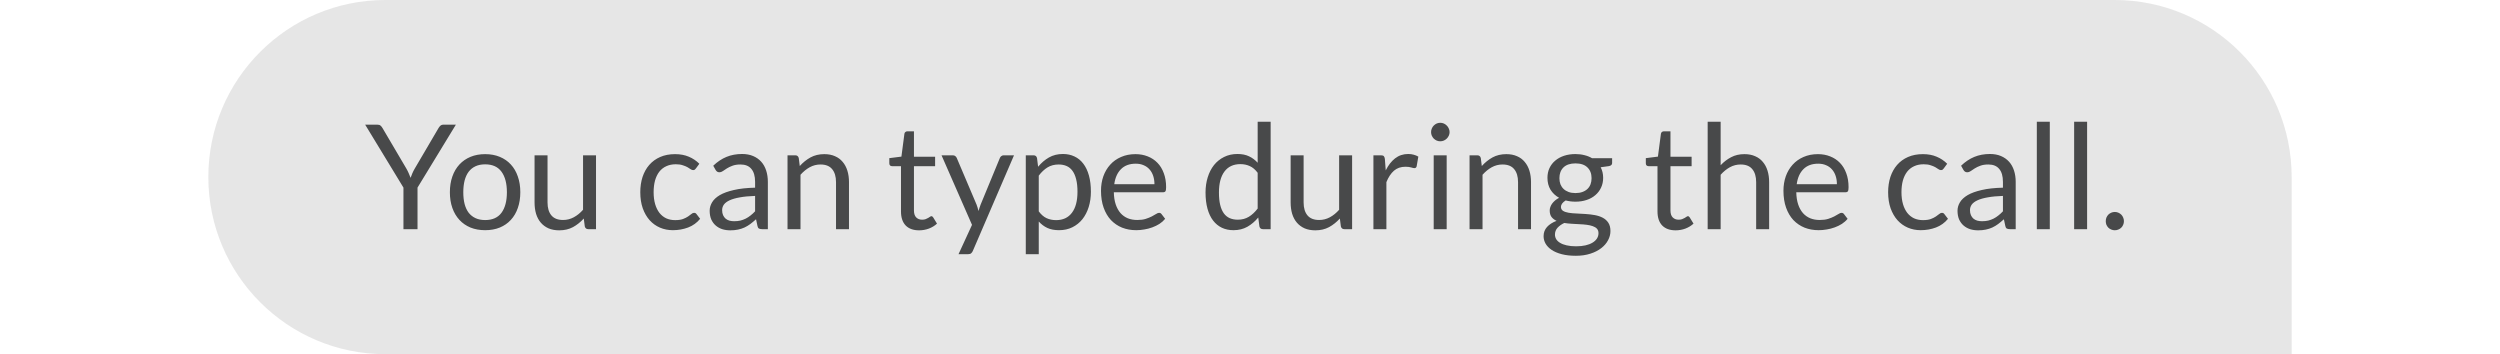 <svg width="240" height="34" viewBox="0 0 240 34" fill="none" xmlns="http://www.w3.org/2000/svg">
<g opacity="0.8">
<path d="M20 17C20 7.611 27.611 0 37 0H203C212.389 0 220 7.611 220 17V34H37C27.611 34 20 26.389 20 17V17Z" fill="#E0E0E0"/>
<path d="M40.082 18.01V22H38.731V18.01L35.056 11.969H36.246C36.367 11.969 36.463 11.999 36.533 12.06C36.603 12.121 36.664 12.195 36.715 12.284L39.011 16.183C39.104 16.346 39.181 16.5 39.242 16.645C39.307 16.79 39.366 16.932 39.417 17.072C39.468 16.927 39.524 16.783 39.585 16.638C39.646 16.493 39.723 16.342 39.816 16.183L42.105 12.284C42.147 12.209 42.203 12.139 42.273 12.074C42.348 12.004 42.443 11.969 42.56 11.969H43.764L40.082 18.01ZM46.576 14.797C47.094 14.797 47.56 14.883 47.976 15.056C48.396 15.229 48.75 15.474 49.04 15.791C49.334 16.108 49.558 16.493 49.712 16.946C49.87 17.394 49.95 17.896 49.95 18.451C49.95 19.011 49.87 19.515 49.712 19.963C49.558 20.411 49.334 20.794 49.04 21.111C48.75 21.428 48.396 21.673 47.976 21.846C47.56 22.014 47.094 22.098 46.576 22.098C46.058 22.098 45.589 22.014 45.169 21.846C44.753 21.673 44.399 21.428 44.105 21.111C43.811 20.794 43.584 20.411 43.426 19.963C43.267 19.515 43.188 19.011 43.188 18.451C43.188 17.896 43.267 17.394 43.426 16.946C43.584 16.493 43.811 16.108 44.105 15.791C44.399 15.474 44.753 15.229 45.169 15.056C45.589 14.883 46.058 14.797 46.576 14.797ZM46.576 21.125C47.276 21.125 47.798 20.892 48.144 20.425C48.489 19.954 48.662 19.298 48.662 18.458C48.662 17.613 48.489 16.955 48.144 16.484C47.798 16.013 47.276 15.777 46.576 15.777C46.221 15.777 45.913 15.838 45.652 15.959C45.39 16.08 45.171 16.255 44.994 16.484C44.821 16.713 44.69 16.995 44.602 17.331C44.518 17.662 44.476 18.038 44.476 18.458C44.476 18.878 44.518 19.254 44.602 19.585C44.69 19.916 44.821 20.196 44.994 20.425C45.171 20.649 45.39 20.822 45.652 20.943C45.913 21.064 46.221 21.125 46.576 21.125ZM52.563 14.909V19.431C52.563 19.968 52.687 20.383 52.934 20.677C53.181 20.971 53.555 21.118 54.054 21.118C54.418 21.118 54.761 21.032 55.083 20.859C55.405 20.686 55.701 20.446 55.972 20.138V14.909H57.218V22H56.476C56.299 22 56.187 21.914 56.14 21.741L56.042 20.978C55.734 21.319 55.389 21.594 55.006 21.804C54.623 22.009 54.185 22.112 53.69 22.112C53.303 22.112 52.96 22.049 52.661 21.923C52.367 21.792 52.12 21.61 51.919 21.377C51.718 21.144 51.567 20.861 51.464 20.53C51.366 20.199 51.317 19.832 51.317 19.431V14.909H52.563ZM66.808 16.169C66.771 16.22 66.734 16.26 66.696 16.288C66.659 16.316 66.605 16.33 66.535 16.33C66.465 16.33 66.388 16.302 66.304 16.246C66.225 16.185 66.122 16.12 65.996 16.05C65.87 15.98 65.716 15.917 65.534 15.861C65.357 15.8 65.138 15.77 64.876 15.77C64.531 15.77 64.225 15.833 63.959 15.959C63.693 16.08 63.469 16.258 63.287 16.491C63.11 16.724 62.975 17.007 62.881 17.338C62.793 17.669 62.748 18.04 62.748 18.451C62.748 18.88 62.797 19.263 62.895 19.599C62.993 19.93 63.131 20.21 63.308 20.439C63.486 20.663 63.7 20.836 63.952 20.957C64.209 21.074 64.496 21.132 64.813 21.132C65.117 21.132 65.366 21.097 65.562 21.027C65.758 20.952 65.922 20.871 66.052 20.782C66.183 20.693 66.29 20.614 66.374 20.544C66.458 20.469 66.542 20.432 66.626 20.432C66.734 20.432 66.813 20.472 66.864 20.551L67.214 21.006C66.906 21.384 66.521 21.662 66.059 21.839C65.597 22.012 65.11 22.098 64.596 22.098C64.153 22.098 63.74 22.016 63.357 21.853C62.979 21.69 62.65 21.454 62.37 21.146C62.09 20.833 61.869 20.451 61.705 19.998C61.547 19.545 61.467 19.03 61.467 18.451C61.467 17.924 61.54 17.436 61.684 16.988C61.834 16.54 62.048 16.155 62.328 15.833C62.613 15.506 62.963 15.252 63.378 15.07C63.794 14.888 64.27 14.797 64.806 14.797C65.301 14.797 65.74 14.879 66.122 15.042C66.505 15.201 66.843 15.427 67.137 15.721L66.808 16.169ZM73.714 22H73.161C73.04 22 72.942 21.981 72.867 21.944C72.793 21.907 72.744 21.827 72.72 21.706L72.58 21.048C72.394 21.216 72.212 21.368 72.034 21.503C71.857 21.634 71.67 21.746 71.474 21.839C71.278 21.928 71.068 21.995 70.844 22.042C70.625 22.089 70.38 22.112 70.109 22.112C69.834 22.112 69.575 22.075 69.332 22C69.094 21.921 68.887 21.804 68.709 21.65C68.532 21.496 68.39 21.302 68.282 21.069C68.18 20.831 68.128 20.551 68.128 20.229C68.128 19.949 68.205 19.681 68.359 19.424C68.513 19.163 68.761 18.932 69.101 18.731C69.447 18.53 69.897 18.367 70.452 18.241C71.008 18.11 71.687 18.036 72.489 18.017V17.464C72.489 16.913 72.37 16.498 72.132 16.218C71.899 15.933 71.551 15.791 71.089 15.791C70.786 15.791 70.529 15.831 70.319 15.91C70.114 15.985 69.934 16.071 69.78 16.169C69.631 16.262 69.5 16.349 69.388 16.428C69.281 16.503 69.174 16.54 69.066 16.54C68.982 16.54 68.908 16.519 68.842 16.477C68.782 16.43 68.733 16.374 68.695 16.309L68.471 15.91C68.863 15.532 69.286 15.25 69.738 15.063C70.191 14.876 70.693 14.783 71.243 14.783C71.64 14.783 71.992 14.848 72.3 14.979C72.608 15.11 72.867 15.292 73.077 15.525C73.287 15.758 73.446 16.041 73.553 16.372C73.661 16.703 73.714 17.067 73.714 17.464V22ZM70.48 21.237C70.7 21.237 70.9 21.216 71.082 21.174C71.264 21.127 71.435 21.064 71.593 20.985C71.757 20.901 71.911 20.801 72.055 20.684C72.205 20.567 72.349 20.434 72.489 20.285V18.808C71.915 18.827 71.428 18.873 71.026 18.948C70.625 19.018 70.298 19.111 70.046 19.228C69.794 19.345 69.61 19.482 69.493 19.641C69.381 19.8 69.325 19.977 69.325 20.173C69.325 20.36 69.356 20.521 69.416 20.656C69.477 20.791 69.559 20.903 69.661 20.992C69.764 21.076 69.885 21.139 70.025 21.181C70.165 21.218 70.317 21.237 70.48 21.237ZM75.602 22V14.909H76.344C76.521 14.909 76.633 14.995 76.68 15.168L76.778 15.938C77.086 15.597 77.429 15.322 77.807 15.112C78.19 14.902 78.631 14.797 79.13 14.797C79.517 14.797 79.858 14.862 80.152 14.993C80.451 15.119 80.698 15.301 80.894 15.539C81.095 15.772 81.246 16.055 81.349 16.386C81.452 16.717 81.503 17.084 81.503 17.485V22H80.257V17.485C80.257 16.948 80.133 16.533 79.886 16.239C79.643 15.94 79.27 15.791 78.766 15.791C78.397 15.791 78.052 15.88 77.73 16.057C77.413 16.234 77.119 16.475 76.848 16.778V22H75.602ZM88.237 22.112C87.677 22.112 87.246 21.956 86.942 21.643C86.644 21.33 86.494 20.88 86.494 20.292V15.952H85.64C85.566 15.952 85.503 15.931 85.451 15.889C85.4 15.842 85.374 15.772 85.374 15.679V15.182L86.536 15.035L86.823 12.844C86.833 12.774 86.863 12.718 86.914 12.676C86.966 12.629 87.031 12.606 87.11 12.606H87.74V15.049H89.77V15.952H87.74V20.208C87.74 20.507 87.813 20.728 87.957 20.873C88.102 21.018 88.289 21.09 88.517 21.09C88.648 21.09 88.76 21.074 88.853 21.041C88.951 21.004 89.035 20.964 89.105 20.922C89.175 20.88 89.234 20.843 89.28 20.81C89.332 20.773 89.376 20.754 89.413 20.754C89.479 20.754 89.537 20.794 89.588 20.873L89.952 21.468C89.738 21.669 89.479 21.827 89.175 21.944C88.872 22.056 88.559 22.112 88.237 22.112ZM93.39 24.093C93.348 24.186 93.294 24.261 93.229 24.317C93.168 24.373 93.073 24.401 92.942 24.401H92.018L93.313 21.587L90.387 14.909H91.465C91.572 14.909 91.656 14.937 91.717 14.993C91.778 15.044 91.822 15.103 91.85 15.168L93.747 19.634C93.789 19.737 93.824 19.839 93.852 19.942C93.885 20.045 93.913 20.15 93.936 20.257C93.969 20.15 94.001 20.045 94.034 19.942C94.067 19.839 94.104 19.734 94.146 19.627L95.987 15.168C96.015 15.093 96.062 15.033 96.127 14.986C96.197 14.935 96.272 14.909 96.351 14.909H97.345L93.39 24.093ZM98.475 24.401V14.909H99.217C99.394 14.909 99.507 14.995 99.553 15.168L99.658 16.008C99.962 15.639 100.307 15.343 100.694 15.119C101.086 14.895 101.536 14.783 102.045 14.783C102.451 14.783 102.82 14.862 103.151 15.021C103.482 15.175 103.765 15.406 103.998 15.714C104.231 16.017 104.411 16.395 104.537 16.848C104.663 17.301 104.726 17.821 104.726 18.409C104.726 18.932 104.656 19.419 104.516 19.872C104.376 20.32 104.175 20.71 103.914 21.041C103.653 21.368 103.331 21.627 102.948 21.818C102.57 22.005 102.143 22.098 101.667 22.098C101.228 22.098 100.853 22.026 100.54 21.881C100.232 21.736 99.959 21.531 99.721 21.265V24.401H98.475ZM101.632 15.791C101.226 15.791 100.869 15.884 100.561 16.071C100.258 16.258 99.978 16.521 99.721 16.862V20.292C99.95 20.6 100.199 20.817 100.47 20.943C100.745 21.069 101.051 21.132 101.387 21.132C102.045 21.132 102.551 20.896 102.906 20.425C103.261 19.954 103.438 19.282 103.438 18.409C103.438 17.947 103.396 17.55 103.312 17.219C103.233 16.888 103.116 16.617 102.962 16.407C102.808 16.192 102.619 16.036 102.395 15.938C102.171 15.84 101.917 15.791 101.632 15.791ZM109.007 14.797C109.431 14.797 109.823 14.869 110.183 15.014C110.542 15.154 110.852 15.359 111.114 15.63C111.375 15.896 111.578 16.227 111.723 16.624C111.872 17.016 111.947 17.464 111.947 17.968C111.947 18.164 111.926 18.295 111.884 18.36C111.842 18.425 111.762 18.458 111.646 18.458H106.928C106.937 18.906 106.998 19.296 107.11 19.627C107.222 19.958 107.376 20.236 107.572 20.46C107.768 20.679 108.001 20.845 108.272 20.957C108.542 21.064 108.846 21.118 109.182 21.118C109.494 21.118 109.763 21.083 109.987 21.013C110.215 20.938 110.411 20.859 110.575 20.775C110.738 20.691 110.873 20.614 110.981 20.544C111.093 20.469 111.188 20.432 111.268 20.432C111.37 20.432 111.45 20.472 111.506 20.551L111.856 21.006C111.702 21.193 111.517 21.356 111.303 21.496C111.088 21.631 110.857 21.743 110.61 21.832C110.367 21.921 110.115 21.986 109.854 22.028C109.592 22.075 109.333 22.098 109.077 22.098C108.587 22.098 108.134 22.016 107.719 21.853C107.308 21.685 106.951 21.442 106.648 21.125C106.349 20.803 106.116 20.406 105.948 19.935C105.78 19.464 105.696 18.922 105.696 18.311C105.696 17.816 105.77 17.354 105.92 16.925C106.074 16.496 106.293 16.125 106.578 15.812C106.862 15.495 107.21 15.247 107.621 15.07C108.031 14.888 108.493 14.797 109.007 14.797ZM109.035 15.714C108.433 15.714 107.959 15.889 107.614 16.239C107.268 16.584 107.054 17.065 106.97 17.681H110.827C110.827 17.392 110.787 17.128 110.708 16.89C110.628 16.647 110.512 16.44 110.358 16.267C110.204 16.09 110.015 15.954 109.791 15.861C109.571 15.763 109.319 15.714 109.035 15.714ZM121.24 22C121.062 22 120.95 21.914 120.904 21.741L120.792 20.88C120.488 21.249 120.141 21.545 119.749 21.769C119.361 21.988 118.916 22.098 118.412 22.098C118.006 22.098 117.637 22.021 117.306 21.867C116.974 21.708 116.692 21.477 116.459 21.174C116.225 20.871 116.046 20.493 115.92 20.04C115.794 19.587 115.731 19.067 115.731 18.479C115.731 17.956 115.801 17.471 115.941 17.023C116.081 16.57 116.281 16.178 116.543 15.847C116.809 15.516 117.131 15.257 117.509 15.07C117.887 14.879 118.316 14.783 118.797 14.783C119.231 14.783 119.602 14.858 119.91 15.007C120.218 15.152 120.493 15.357 120.736 15.623V11.689H121.982V22H121.24ZM118.825 21.09C119.231 21.09 119.585 20.997 119.889 20.81C120.197 20.623 120.479 20.36 120.736 20.019V16.589C120.507 16.281 120.255 16.066 119.98 15.945C119.709 15.819 119.408 15.756 119.077 15.756C118.414 15.756 117.905 15.992 117.551 16.463C117.196 16.934 117.019 17.606 117.019 18.479C117.019 18.941 117.058 19.338 117.138 19.669C117.217 19.996 117.334 20.266 117.488 20.481C117.642 20.691 117.831 20.845 118.055 20.943C118.279 21.041 118.535 21.09 118.825 21.09ZM125.147 14.909V19.431C125.147 19.968 125.271 20.383 125.518 20.677C125.765 20.971 126.139 21.118 126.638 21.118C127.002 21.118 127.345 21.032 127.667 20.859C127.989 20.686 128.285 20.446 128.556 20.138V14.909H129.802V22H129.06C128.883 22 128.771 21.914 128.724 21.741L128.626 20.978C128.318 21.319 127.973 21.594 127.59 21.804C127.207 22.009 126.769 22.112 126.274 22.112C125.887 22.112 125.544 22.049 125.245 21.923C124.951 21.792 124.704 21.61 124.503 21.377C124.302 21.144 124.151 20.861 124.048 20.53C123.95 20.199 123.901 19.832 123.901 19.431V14.909H125.147ZM131.848 22V14.909H132.562C132.698 14.909 132.791 14.935 132.842 14.986C132.894 15.037 132.929 15.126 132.947 15.252L133.031 16.358C133.274 15.863 133.573 15.478 133.927 15.203C134.287 14.923 134.707 14.783 135.187 14.783C135.383 14.783 135.561 14.806 135.719 14.853C135.878 14.895 136.025 14.956 136.16 15.035L135.999 15.966C135.967 16.083 135.894 16.141 135.782 16.141C135.717 16.141 135.617 16.12 135.481 16.078C135.346 16.031 135.157 16.008 134.914 16.008C134.48 16.008 134.116 16.134 133.822 16.386C133.533 16.638 133.29 17.004 133.094 17.485V22H131.848ZM138.881 14.909V22H137.635V14.909H138.881ZM139.161 12.683C139.161 12.804 139.135 12.919 139.084 13.026C139.037 13.129 138.972 13.222 138.888 13.306C138.808 13.385 138.715 13.448 138.608 13.495C138.5 13.542 138.386 13.565 138.265 13.565C138.143 13.565 138.029 13.542 137.922 13.495C137.819 13.448 137.726 13.385 137.642 13.306C137.562 13.222 137.499 13.129 137.453 13.026C137.406 12.919 137.383 12.804 137.383 12.683C137.383 12.562 137.406 12.447 137.453 12.34C137.499 12.228 137.562 12.132 137.642 12.053C137.726 11.969 137.819 11.904 137.922 11.857C138.029 11.81 138.143 11.787 138.265 11.787C138.386 11.787 138.5 11.81 138.608 11.857C138.715 11.904 138.808 11.969 138.888 12.053C138.972 12.132 139.037 12.228 139.084 12.34C139.135 12.447 139.161 12.562 139.161 12.683ZM141.077 22V14.909H141.819C141.996 14.909 142.108 14.995 142.155 15.168L142.253 15.938C142.561 15.597 142.904 15.322 143.282 15.112C143.664 14.902 144.105 14.797 144.605 14.797C144.992 14.797 145.333 14.862 145.627 14.993C145.925 15.119 146.173 15.301 146.369 15.539C146.569 15.772 146.721 16.055 146.824 16.386C146.926 16.717 146.978 17.084 146.978 17.485V22H145.732V17.485C145.732 16.948 145.608 16.533 145.361 16.239C145.118 15.94 144.745 15.791 144.241 15.791C143.872 15.791 143.527 15.88 143.205 16.057C142.887 16.234 142.593 16.475 142.323 16.778V22H141.077ZM151.243 14.79C151.551 14.79 151.838 14.825 152.104 14.895C152.375 14.96 152.62 15.058 152.839 15.189H154.764V15.651C154.764 15.805 154.666 15.903 154.47 15.945L153.665 16.057C153.824 16.36 153.903 16.699 153.903 17.072C153.903 17.417 153.835 17.732 153.7 18.017C153.569 18.297 153.385 18.537 153.147 18.738C152.914 18.939 152.634 19.093 152.307 19.2C151.985 19.307 151.63 19.361 151.243 19.361C150.912 19.361 150.599 19.321 150.305 19.242C150.156 19.335 150.041 19.436 149.962 19.543C149.887 19.65 149.85 19.755 149.85 19.858C149.85 20.026 149.918 20.154 150.053 20.243C150.188 20.327 150.368 20.388 150.592 20.425C150.816 20.462 151.07 20.486 151.355 20.495C151.64 20.504 151.929 20.521 152.223 20.544C152.522 20.563 152.813 20.598 153.098 20.649C153.383 20.7 153.637 20.784 153.861 20.901C154.085 21.018 154.265 21.179 154.4 21.384C154.535 21.589 154.603 21.855 154.603 22.182C154.603 22.485 154.526 22.779 154.372 23.064C154.223 23.349 154.006 23.601 153.721 23.82C153.436 24.044 153.089 24.221 152.678 24.352C152.267 24.487 151.803 24.555 151.285 24.555C150.767 24.555 150.312 24.504 149.92 24.401C149.533 24.298 149.211 24.161 148.954 23.988C148.697 23.815 148.504 23.615 148.373 23.386C148.247 23.162 148.184 22.926 148.184 22.679C148.184 22.329 148.294 22.033 148.513 21.79C148.737 21.543 149.043 21.347 149.43 21.202C149.229 21.109 149.068 20.985 148.947 20.831C148.83 20.672 148.772 20.462 148.772 20.201C148.772 20.098 148.791 19.993 148.828 19.886C148.865 19.774 148.921 19.664 148.996 19.557C149.075 19.45 149.171 19.347 149.283 19.249C149.395 19.151 149.526 19.065 149.675 18.99C149.325 18.794 149.05 18.535 148.849 18.213C148.653 17.886 148.555 17.506 148.555 17.072C148.555 16.727 148.62 16.414 148.751 16.134C148.886 15.849 149.073 15.609 149.311 15.413C149.549 15.212 149.831 15.058 150.158 14.951C150.489 14.844 150.851 14.79 151.243 14.79ZM153.455 22.385C153.455 22.208 153.406 22.065 153.308 21.958C153.21 21.851 153.077 21.769 152.909 21.713C152.741 21.652 152.547 21.608 152.328 21.58C152.109 21.552 151.878 21.533 151.635 21.524C151.392 21.51 151.145 21.496 150.893 21.482C150.641 21.468 150.401 21.442 150.172 21.405C149.906 21.531 149.689 21.685 149.521 21.867C149.358 22.049 149.276 22.266 149.276 22.518C149.276 22.677 149.316 22.824 149.395 22.959C149.479 23.099 149.605 23.218 149.773 23.316C149.941 23.419 150.151 23.498 150.403 23.554C150.66 23.615 150.961 23.645 151.306 23.645C151.642 23.645 151.943 23.615 152.209 23.554C152.475 23.493 152.699 23.407 152.881 23.295C153.068 23.183 153.21 23.05 153.308 22.896C153.406 22.742 153.455 22.572 153.455 22.385ZM151.243 18.535C151.495 18.535 151.717 18.5 151.908 18.43C152.104 18.36 152.267 18.262 152.398 18.136C152.529 18.01 152.627 17.861 152.692 17.688C152.757 17.511 152.79 17.317 152.79 17.107C152.79 16.673 152.657 16.328 152.391 16.071C152.13 15.814 151.747 15.686 151.243 15.686C150.744 15.686 150.361 15.814 150.095 16.071C149.834 16.328 149.703 16.673 149.703 17.107C149.703 17.317 149.736 17.511 149.801 17.688C149.871 17.861 149.971 18.01 150.102 18.136C150.233 18.262 150.394 18.36 150.585 18.43C150.776 18.5 150.996 18.535 151.243 18.535ZM160.862 22.112C160.302 22.112 159.871 21.956 159.567 21.643C159.269 21.33 159.119 20.88 159.119 20.292V15.952H158.265C158.191 15.952 158.128 15.931 158.076 15.889C158.025 15.842 157.999 15.772 157.999 15.679V15.182L159.161 15.035L159.448 12.844C159.458 12.774 159.488 12.718 159.539 12.676C159.591 12.629 159.656 12.606 159.735 12.606H160.365V15.049H162.395V15.952H160.365V20.208C160.365 20.507 160.438 20.728 160.582 20.873C160.727 21.018 160.914 21.09 161.142 21.09C161.273 21.09 161.385 21.074 161.478 21.041C161.576 21.004 161.66 20.964 161.73 20.922C161.8 20.88 161.859 20.843 161.905 20.81C161.957 20.773 162.001 20.754 162.038 20.754C162.104 20.754 162.162 20.794 162.213 20.873L162.577 21.468C162.363 21.669 162.104 21.827 161.8 21.944C161.497 22.056 161.184 22.112 160.862 22.112ZM163.936 22V11.689H165.182V15.861C165.485 15.539 165.821 15.282 166.19 15.091C166.559 14.895 166.983 14.797 167.464 14.797C167.851 14.797 168.192 14.862 168.486 14.993C168.785 15.119 169.032 15.301 169.228 15.539C169.429 15.772 169.58 16.055 169.683 16.386C169.786 16.717 169.837 17.084 169.837 17.485V22H168.591V17.485C168.591 16.948 168.467 16.533 168.22 16.239C167.977 15.94 167.604 15.791 167.1 15.791C166.731 15.791 166.386 15.88 166.064 16.057C165.747 16.234 165.453 16.475 165.182 16.778V22H163.936ZM174.522 14.797C174.947 14.797 175.339 14.869 175.698 15.014C176.058 15.154 176.368 15.359 176.629 15.63C176.891 15.896 177.094 16.227 177.238 16.624C177.388 17.016 177.462 17.464 177.462 17.968C177.462 18.164 177.441 18.295 177.399 18.36C177.357 18.425 177.278 18.458 177.161 18.458H172.443C172.453 18.906 172.513 19.296 172.625 19.627C172.737 19.958 172.891 20.236 173.087 20.46C173.283 20.679 173.517 20.845 173.787 20.957C174.058 21.064 174.361 21.118 174.697 21.118C175.01 21.118 175.278 21.083 175.502 21.013C175.731 20.938 175.927 20.859 176.09 20.775C176.254 20.691 176.389 20.614 176.496 20.544C176.608 20.469 176.704 20.432 176.783 20.432C176.886 20.432 176.965 20.472 177.021 20.551L177.371 21.006C177.217 21.193 177.033 21.356 176.818 21.496C176.604 21.631 176.373 21.743 176.125 21.832C175.883 21.921 175.631 21.986 175.369 22.028C175.108 22.075 174.849 22.098 174.592 22.098C174.102 22.098 173.65 22.016 173.234 21.853C172.824 21.685 172.467 21.442 172.163 21.125C171.865 20.803 171.631 20.406 171.463 19.935C171.295 19.464 171.211 18.922 171.211 18.311C171.211 17.816 171.286 17.354 171.435 16.925C171.589 16.496 171.809 16.125 172.093 15.812C172.378 15.495 172.726 15.247 173.136 15.07C173.547 14.888 174.009 14.797 174.522 14.797ZM174.55 15.714C173.948 15.714 173.475 15.889 173.129 16.239C172.784 16.584 172.569 17.065 172.485 17.681H176.342C176.342 17.392 176.303 17.128 176.223 16.89C176.144 16.647 176.027 16.44 175.873 16.267C175.719 16.09 175.53 15.954 175.306 15.861C175.087 15.763 174.835 15.714 174.55 15.714ZM186.601 16.169C186.564 16.22 186.527 16.26 186.489 16.288C186.452 16.316 186.398 16.33 186.328 16.33C186.258 16.33 186.181 16.302 186.097 16.246C186.018 16.185 185.915 16.12 185.789 16.05C185.663 15.98 185.509 15.917 185.327 15.861C185.15 15.8 184.931 15.77 184.669 15.77C184.324 15.77 184.018 15.833 183.752 15.959C183.486 16.08 183.262 16.258 183.08 16.491C182.903 16.724 182.768 17.007 182.674 17.338C182.586 17.669 182.541 18.04 182.541 18.451C182.541 18.88 182.59 19.263 182.688 19.599C182.786 19.93 182.924 20.21 183.101 20.439C183.279 20.663 183.493 20.836 183.745 20.957C184.002 21.074 184.289 21.132 184.606 21.132C184.91 21.132 185.159 21.097 185.355 21.027C185.551 20.952 185.715 20.871 185.845 20.782C185.976 20.693 186.083 20.614 186.167 20.544C186.251 20.469 186.335 20.432 186.419 20.432C186.527 20.432 186.606 20.472 186.657 20.551L187.007 21.006C186.699 21.384 186.314 21.662 185.852 21.839C185.39 22.012 184.903 22.098 184.389 22.098C183.946 22.098 183.533 22.016 183.15 21.853C182.772 21.69 182.443 21.454 182.163 21.146C181.883 20.833 181.662 20.451 181.498 19.998C181.34 19.545 181.26 19.03 181.26 18.451C181.26 17.924 181.333 17.436 181.477 16.988C181.627 16.54 181.841 16.155 182.121 15.833C182.406 15.506 182.756 15.252 183.171 15.07C183.587 14.888 184.063 14.797 184.599 14.797C185.094 14.797 185.533 14.879 185.915 15.042C186.298 15.201 186.636 15.427 186.93 15.721L186.601 16.169ZM193.507 22H192.954C192.833 22 192.735 21.981 192.66 21.944C192.586 21.907 192.537 21.827 192.513 21.706L192.373 21.048C192.187 21.216 192.005 21.368 191.827 21.503C191.65 21.634 191.463 21.746 191.267 21.839C191.071 21.928 190.861 21.995 190.637 22.042C190.418 22.089 190.173 22.112 189.902 22.112C189.627 22.112 189.368 22.075 189.125 22C188.887 21.921 188.68 21.804 188.502 21.65C188.325 21.496 188.183 21.302 188.075 21.069C187.973 20.831 187.921 20.551 187.921 20.229C187.921 19.949 187.998 19.681 188.152 19.424C188.306 19.163 188.554 18.932 188.894 18.731C189.24 18.53 189.69 18.367 190.245 18.241C190.801 18.11 191.48 18.036 192.282 18.017V17.464C192.282 16.913 192.163 16.498 191.925 16.218C191.692 15.933 191.344 15.791 190.882 15.791C190.579 15.791 190.322 15.831 190.112 15.91C189.907 15.985 189.727 16.071 189.573 16.169C189.424 16.262 189.293 16.349 189.181 16.428C189.074 16.503 188.967 16.54 188.859 16.54C188.775 16.54 188.701 16.519 188.635 16.477C188.575 16.43 188.526 16.374 188.488 16.309L188.264 15.91C188.656 15.532 189.079 15.25 189.531 15.063C189.984 14.876 190.486 14.783 191.036 14.783C191.433 14.783 191.785 14.848 192.093 14.979C192.401 15.11 192.66 15.292 192.87 15.525C193.08 15.758 193.239 16.041 193.346 16.372C193.454 16.703 193.507 17.067 193.507 17.464V22ZM190.273 21.237C190.493 21.237 190.693 21.216 190.875 21.174C191.057 21.127 191.228 21.064 191.386 20.985C191.55 20.901 191.704 20.801 191.848 20.684C191.998 20.567 192.142 20.434 192.282 20.285V18.808C191.708 18.827 191.221 18.873 190.819 18.948C190.418 19.018 190.091 19.111 189.839 19.228C189.587 19.345 189.403 19.482 189.286 19.641C189.174 19.8 189.118 19.977 189.118 20.173C189.118 20.36 189.149 20.521 189.209 20.656C189.27 20.791 189.352 20.903 189.454 20.992C189.557 21.076 189.678 21.139 189.818 21.181C189.958 21.218 190.11 21.237 190.273 21.237ZM196.781 11.689V22H195.535V11.689H196.781ZM200.363 11.689V22H199.117V11.689H200.363ZM202.153 21.23C202.153 21.109 202.174 20.994 202.216 20.887C202.263 20.78 202.323 20.686 202.398 20.607C202.477 20.528 202.571 20.465 202.678 20.418C202.785 20.371 202.9 20.348 203.021 20.348C203.142 20.348 203.257 20.371 203.364 20.418C203.471 20.465 203.565 20.528 203.644 20.607C203.723 20.686 203.784 20.78 203.826 20.887C203.873 20.994 203.896 21.109 203.896 21.23C203.896 21.356 203.873 21.473 203.826 21.58C203.784 21.683 203.723 21.774 203.644 21.853C203.565 21.932 203.471 21.993 203.364 22.035C203.257 22.082 203.142 22.105 203.021 22.105C202.9 22.105 202.785 22.082 202.678 22.035C202.571 21.993 202.477 21.932 202.398 21.853C202.323 21.774 202.263 21.683 202.216 21.58C202.174 21.473 202.153 21.356 202.153 21.23Z" fill="#1A1C1D"/>
</g>
</svg>

